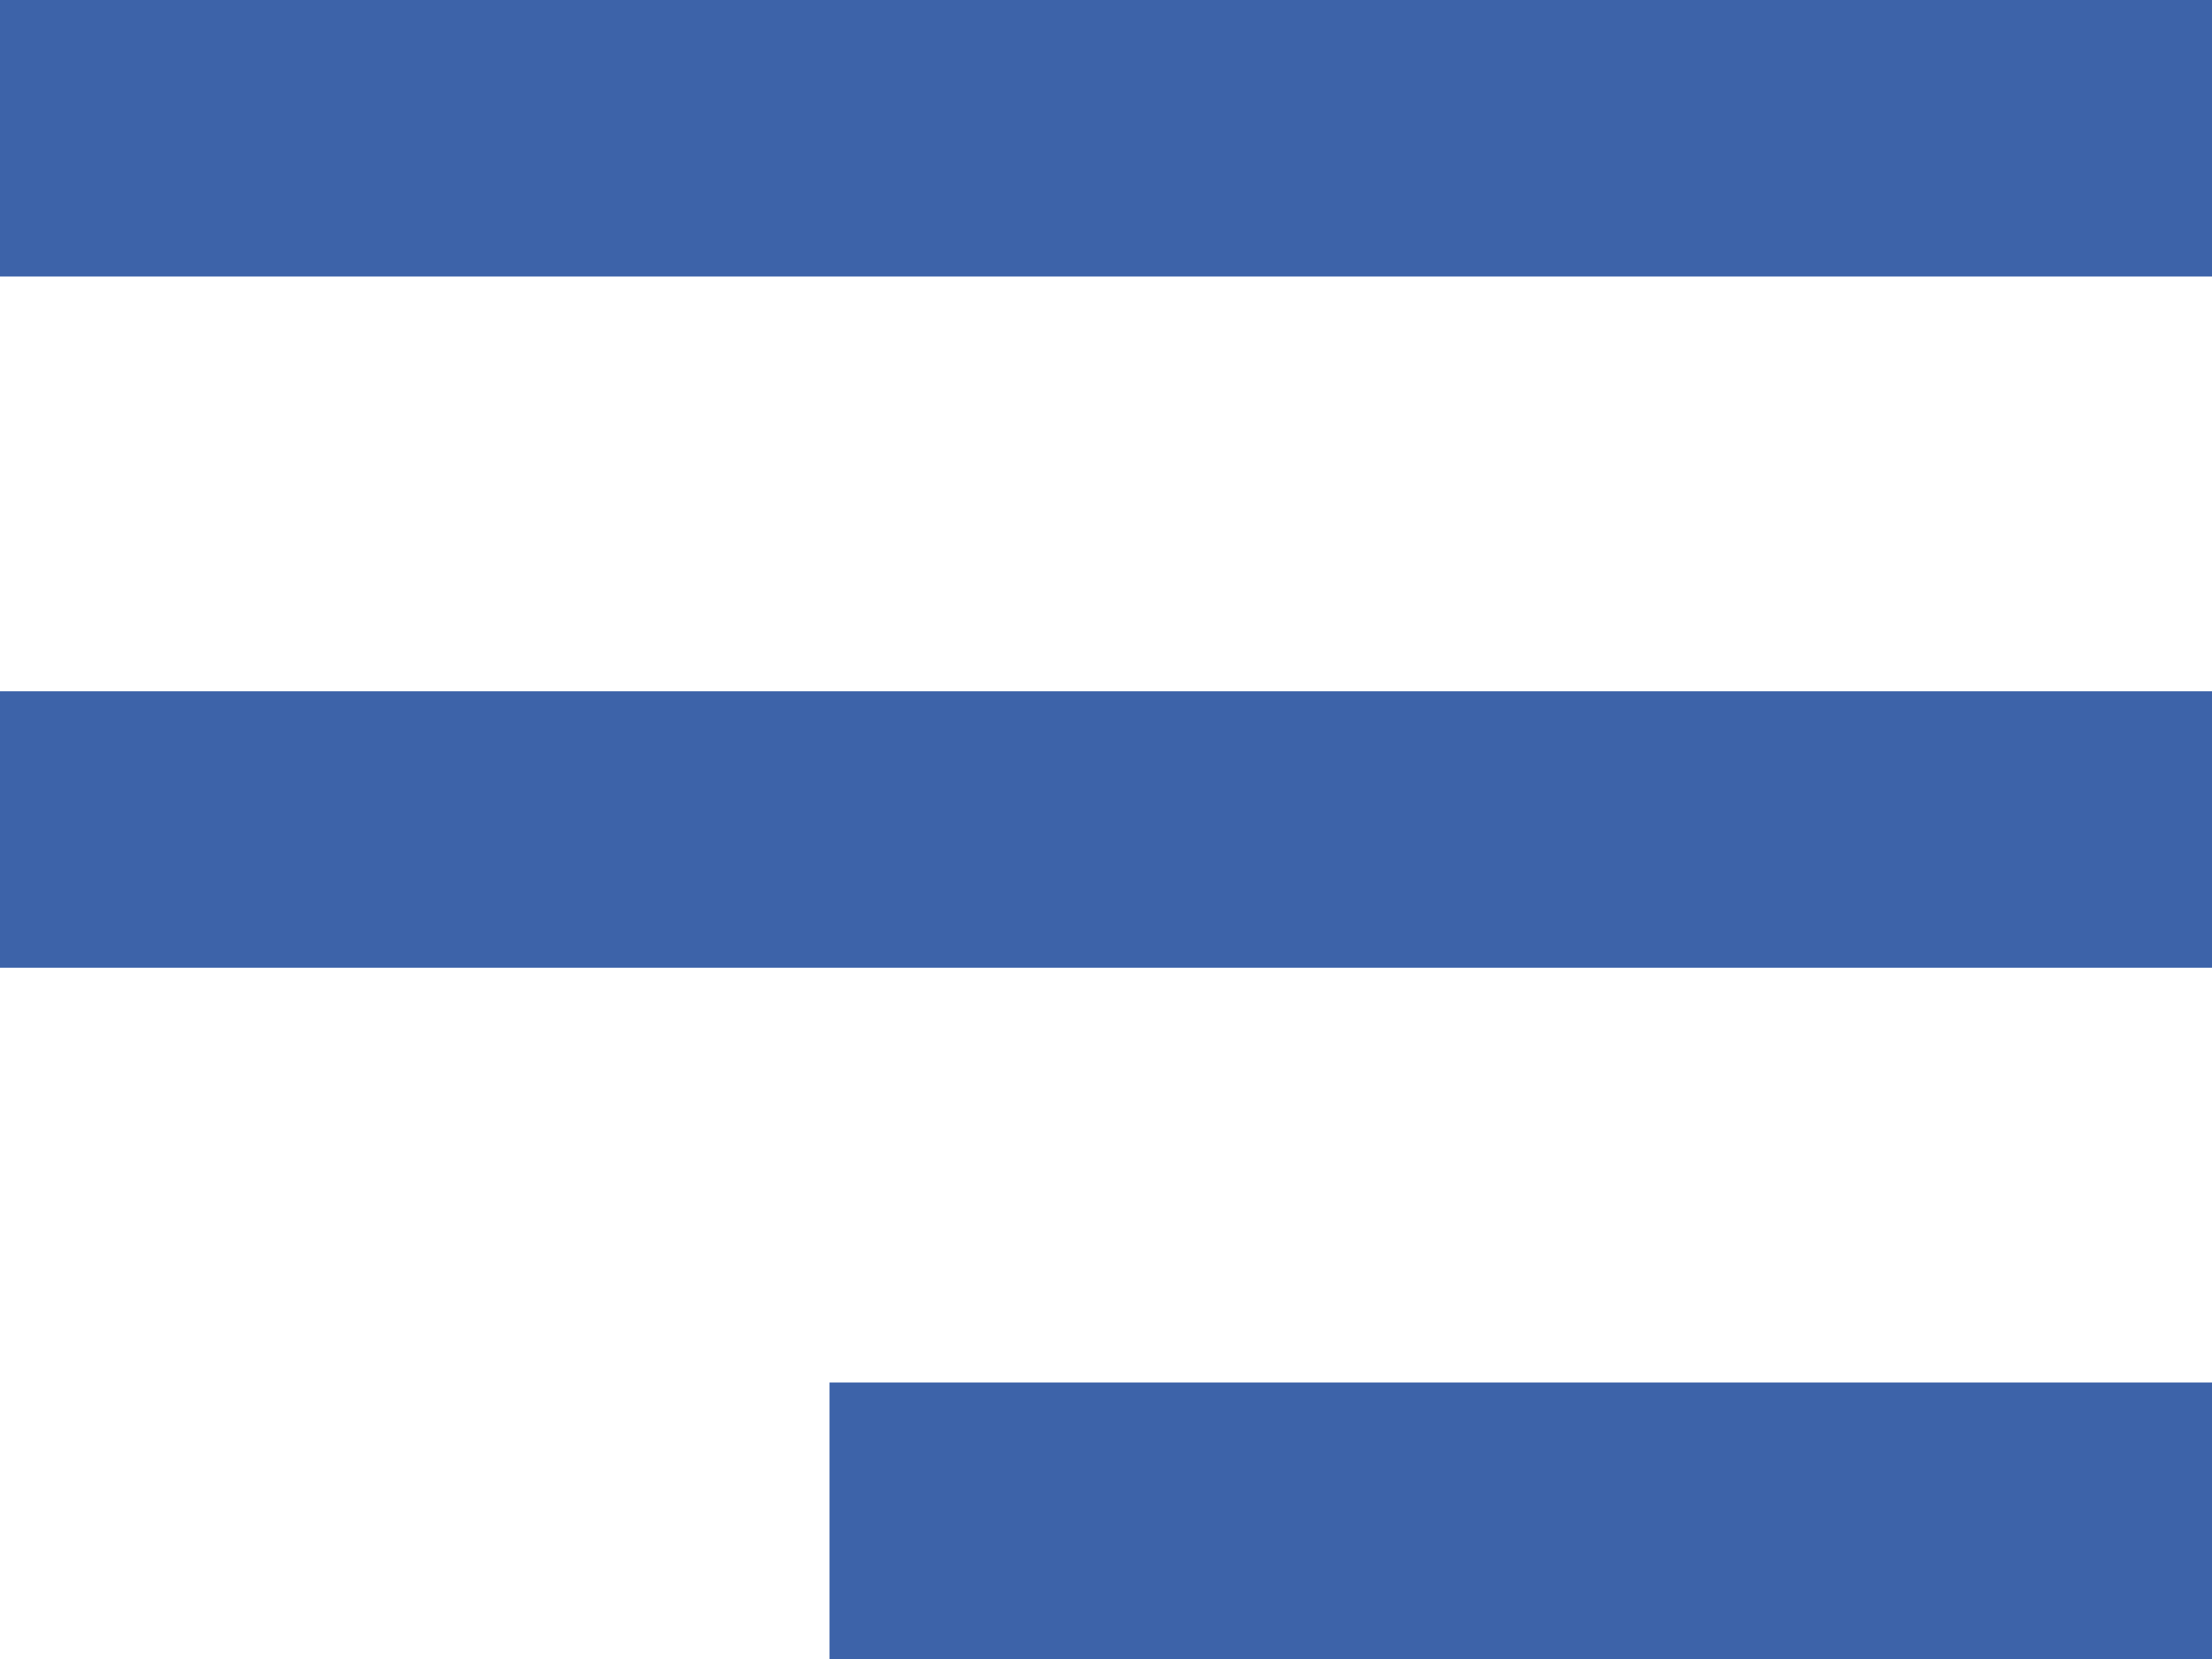 <svg width="16" height="12" viewBox="0 0 16 12" fill="none" xmlns="http://www.w3.org/2000/svg">
<path d="M0 0H16V2H0V0Z" fill="#3D63A9"/>
<path d="M0 5H16V7H0V5Z" fill="#3D63A9"/>
<path d="M16 10H6V12H16V10Z" fill="#3D63A9"/>
</svg>
